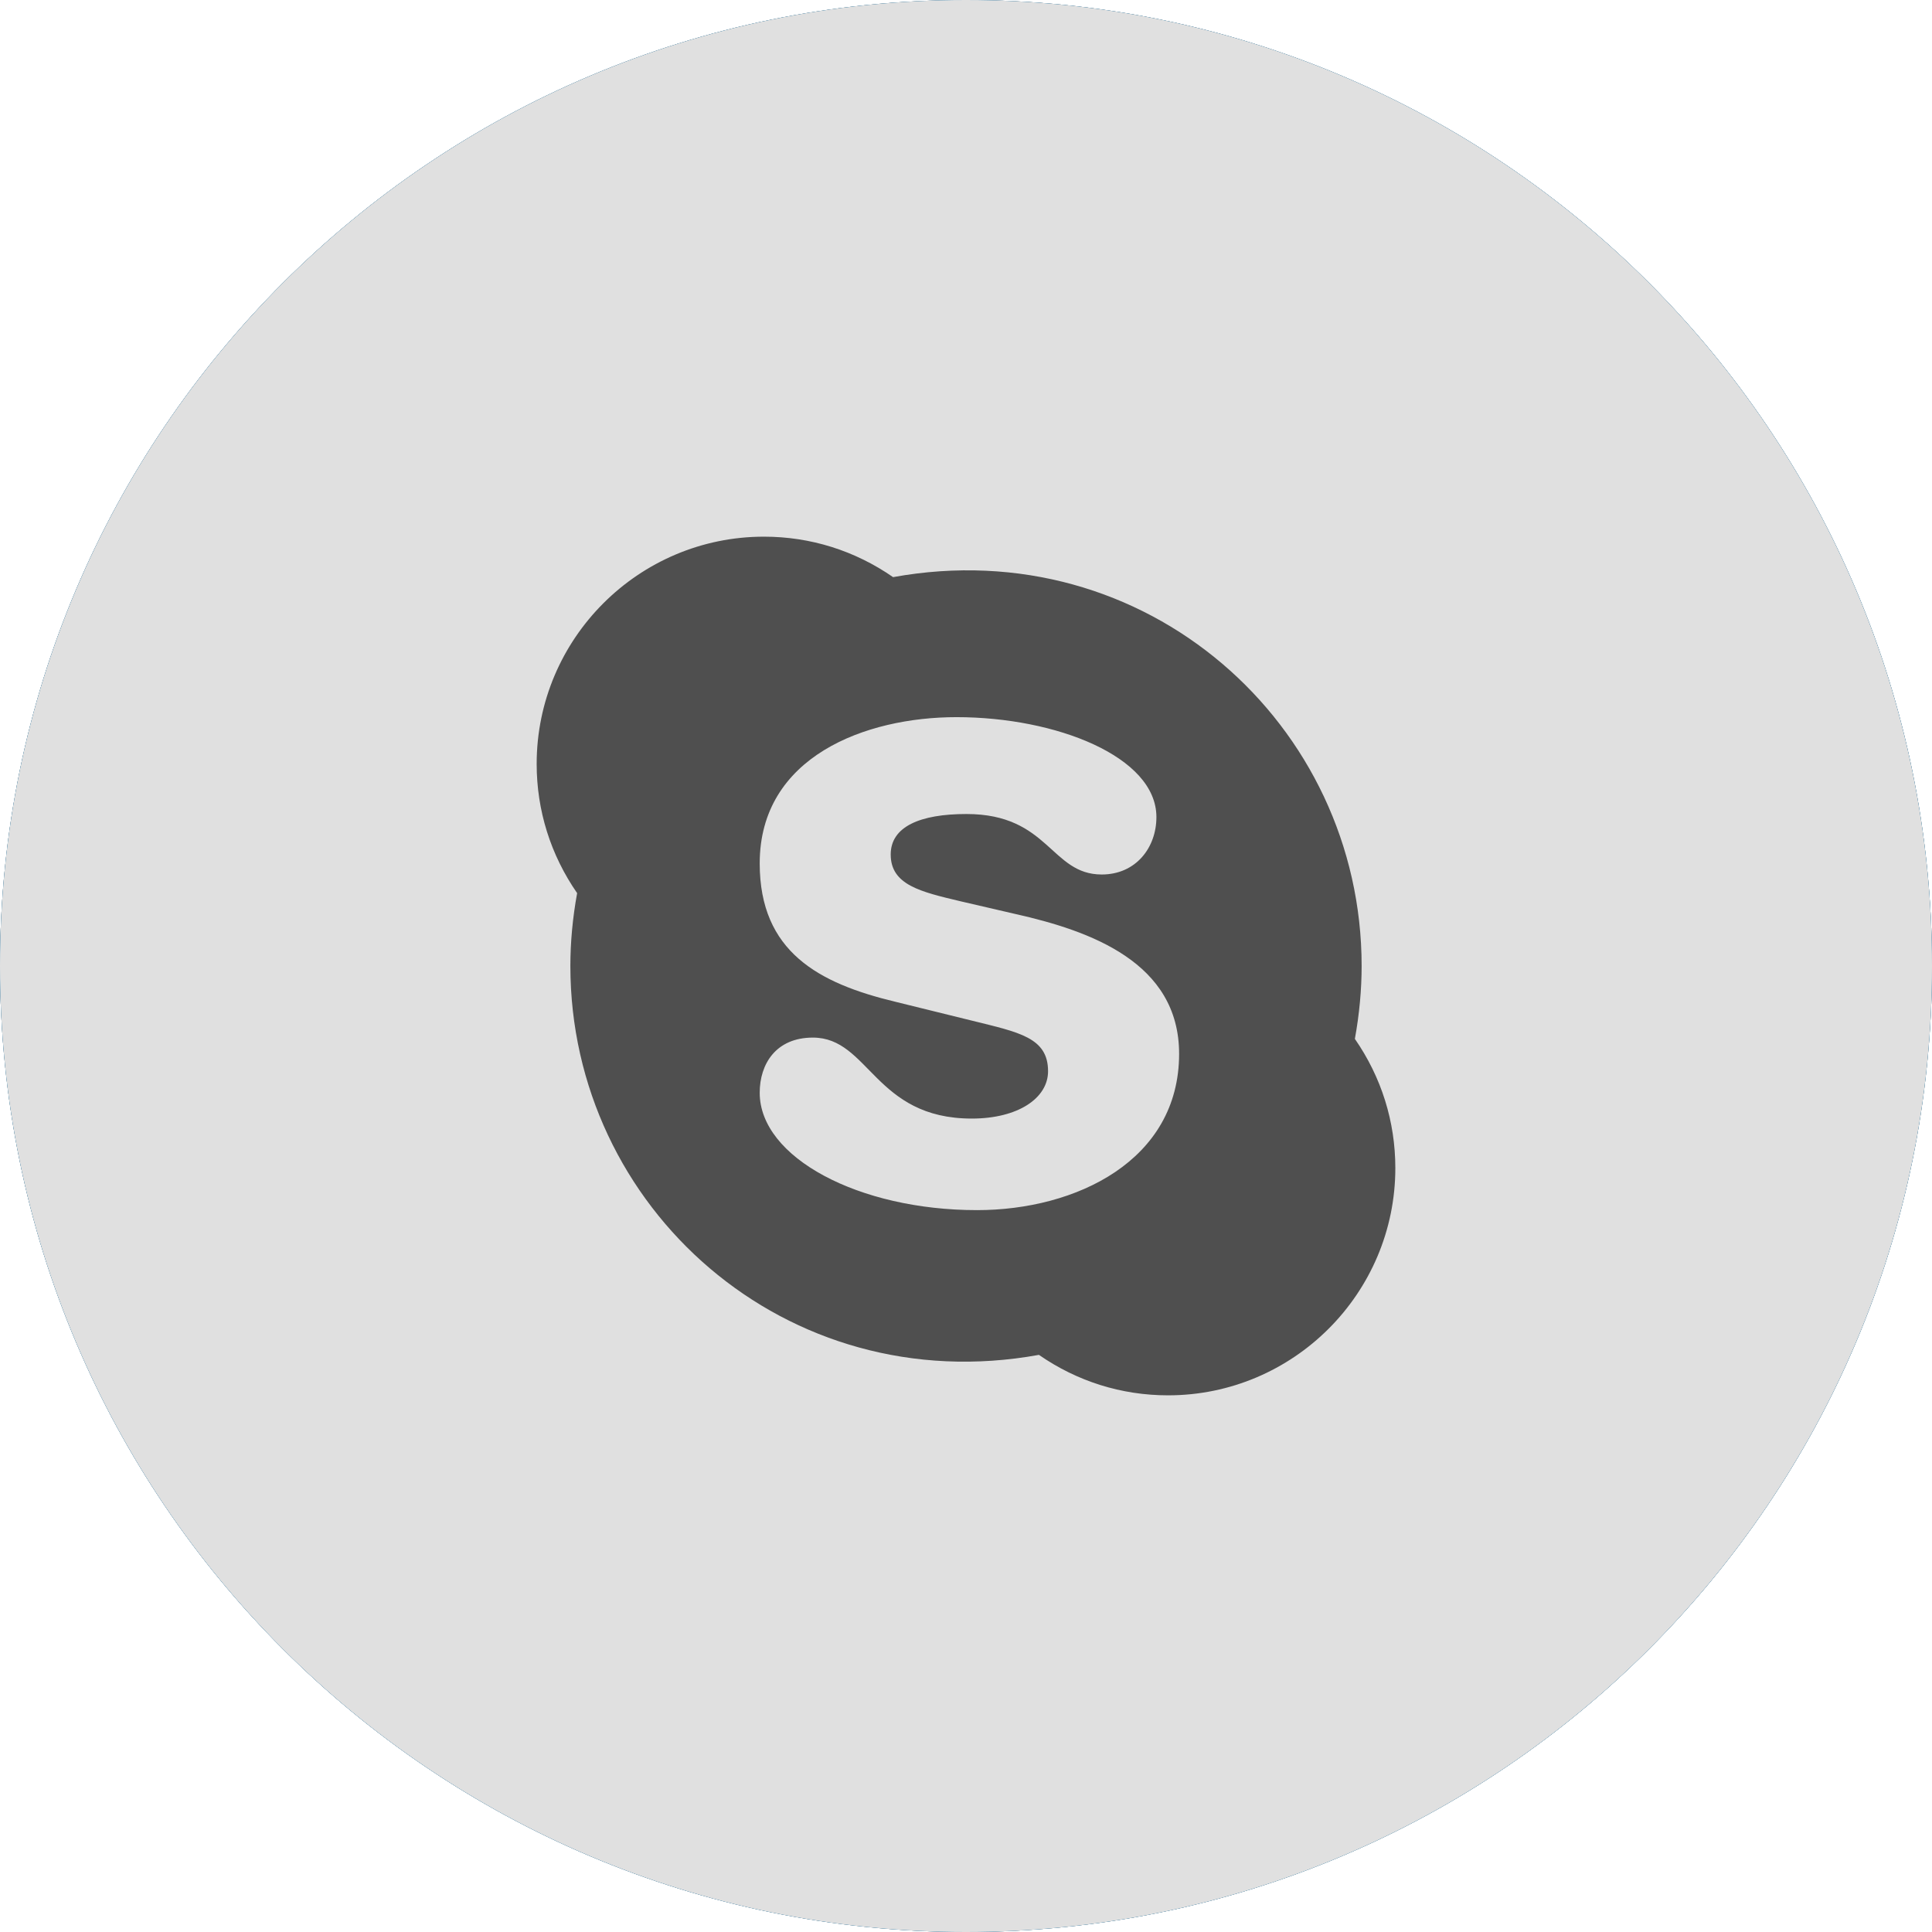 <svg width="36" height="36" viewBox="0 0 36 36" version="1.1" xmlns="http://www.w3.org/2000/svg" xmlns:xlink="http://www.w3.org/1999/xlink">
<title>iconmonstr-google-plus-2</title>
<desc>Created using Figma</desc>
<g id="Canvas" transform="translate(692 -900)">
<g id="iconmonstr-google-plus-2">
<g id="Vector">
<use xlink:href="#path0_fill" transform="translate(-692 900)"/>
<use xlink:href="#path0_fill" transform="translate(-692 900)" fill="#2D9CDB"/>
<use xlink:href="#path0_fill" transform="translate(-692 900)" fill="#E0E0E0"/>
</g>
<g id="skype">
<g id="Vector">
<use xlink:href="#path1_fill" transform="translate(-682 910)" fill="#4F4F4F"/>
</g>
</g>
</g>
</g>
<defs>
<path id="path0_fill" d="M 18 0C 8.059 0 0 8.059 0 18L 0 18C 0 27.941 8.059 36 18 36L 18 36C 27.941 36 36 27.941 36 18L 36 18C 36 8.059 27.941 0 18 0L 18 0Z"/>
<path id="path1_fill" d="M 15.246 9.358C 15.33 8.897 15.372 8.44 15.372 8C 15.372 3.494 11.354 -0.102 6.641 0.754C 5.929 0.26 5.102 0 4.235 0C 1.9 0 0 1.9 0 4.235C 0 5.102 0.26 5.929 0.754 6.642C 0.67 7.103 0.628 7.559 0.628 8C 0.628 12.506 4.647 16.102 9.359 15.246C 10.071 15.74 10.898 16 11.765 16C 14.1 16 16 14.1 16 11.765C 16 10.898 15.74 10.071 15.246 9.358ZM 11.971 9.637C 11.971 11.627 10.049 12.549 8.206 12.549C 6 12.549 4.156 11.568 4.156 10.362C 4.156 9.824 4.46 9.334 5.147 9.334C 6.197 9.334 6.295 10.843 8.108 10.843C 8.97 10.843 9.529 10.462 9.529 9.961C 9.529 9.334 8.99 9.236 8.118 9.02L 6.686 8.667C 5.256 8.324 4.156 7.736 4.156 6.088C 4.156 4.099 6.127 3.363 7.823 3.363C 9.676 3.363 11.548 4.098 11.548 5.225C 11.548 5.794 11.166 6.295 10.529 6.295C 9.577 6.295 9.548 5.168 8.008 5.168C 7.146 5.168 6.597 5.402 6.597 5.922C 6.597 6.491 7.156 6.618 7.902 6.795L 8.92 7.031C 10.313 7.344 11.971 7.931 11.971 9.637Z"/>
</defs>
</svg>

